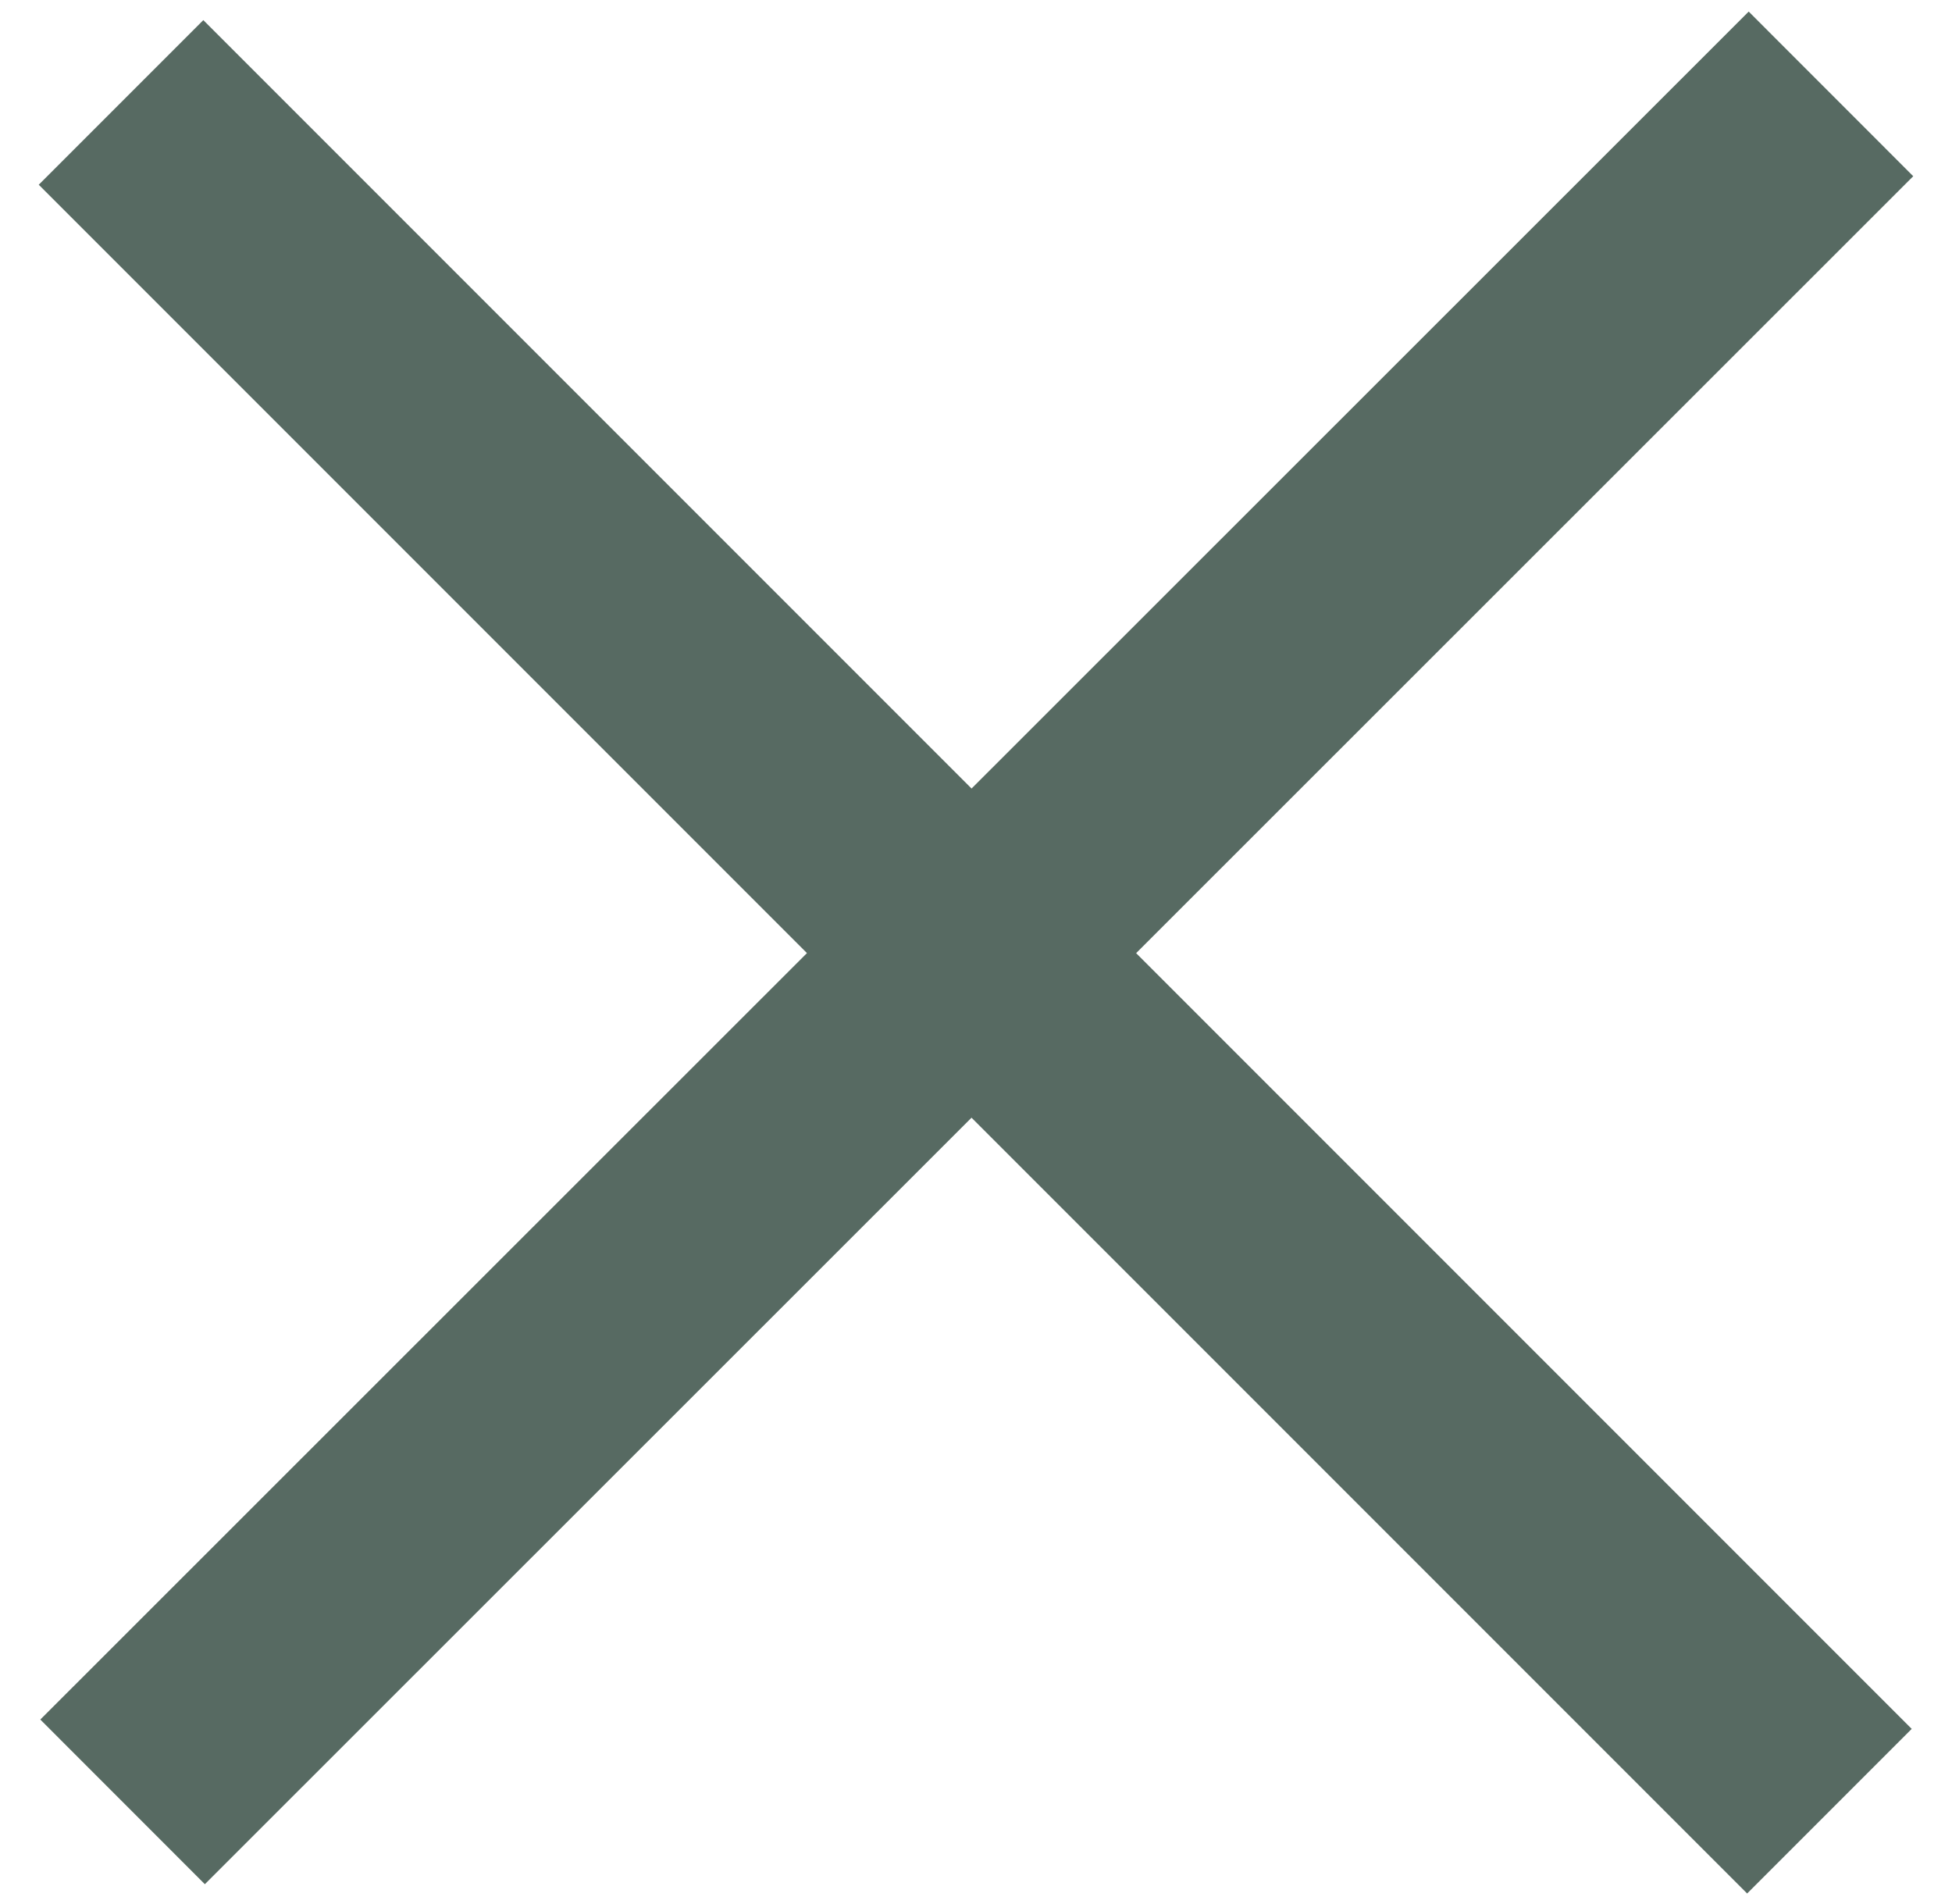 <svg id="Layer_1" data-name="Layer 1" xmlns="http://www.w3.org/2000/svg" viewBox="0 0 25.16 24.54"><defs><style>.cls-1{fill:none;stroke:#576a62;stroke-miterlimit:10;stroke-width:3px;}</style></defs><title>close</title><line class="cls-1" x1="1.56" y1="1.32" x2="23.58" y2="23.34"/><line class="cls-1" x1="23.6" y1="1.21" x2="1.58" y2="23.22"/></svg>